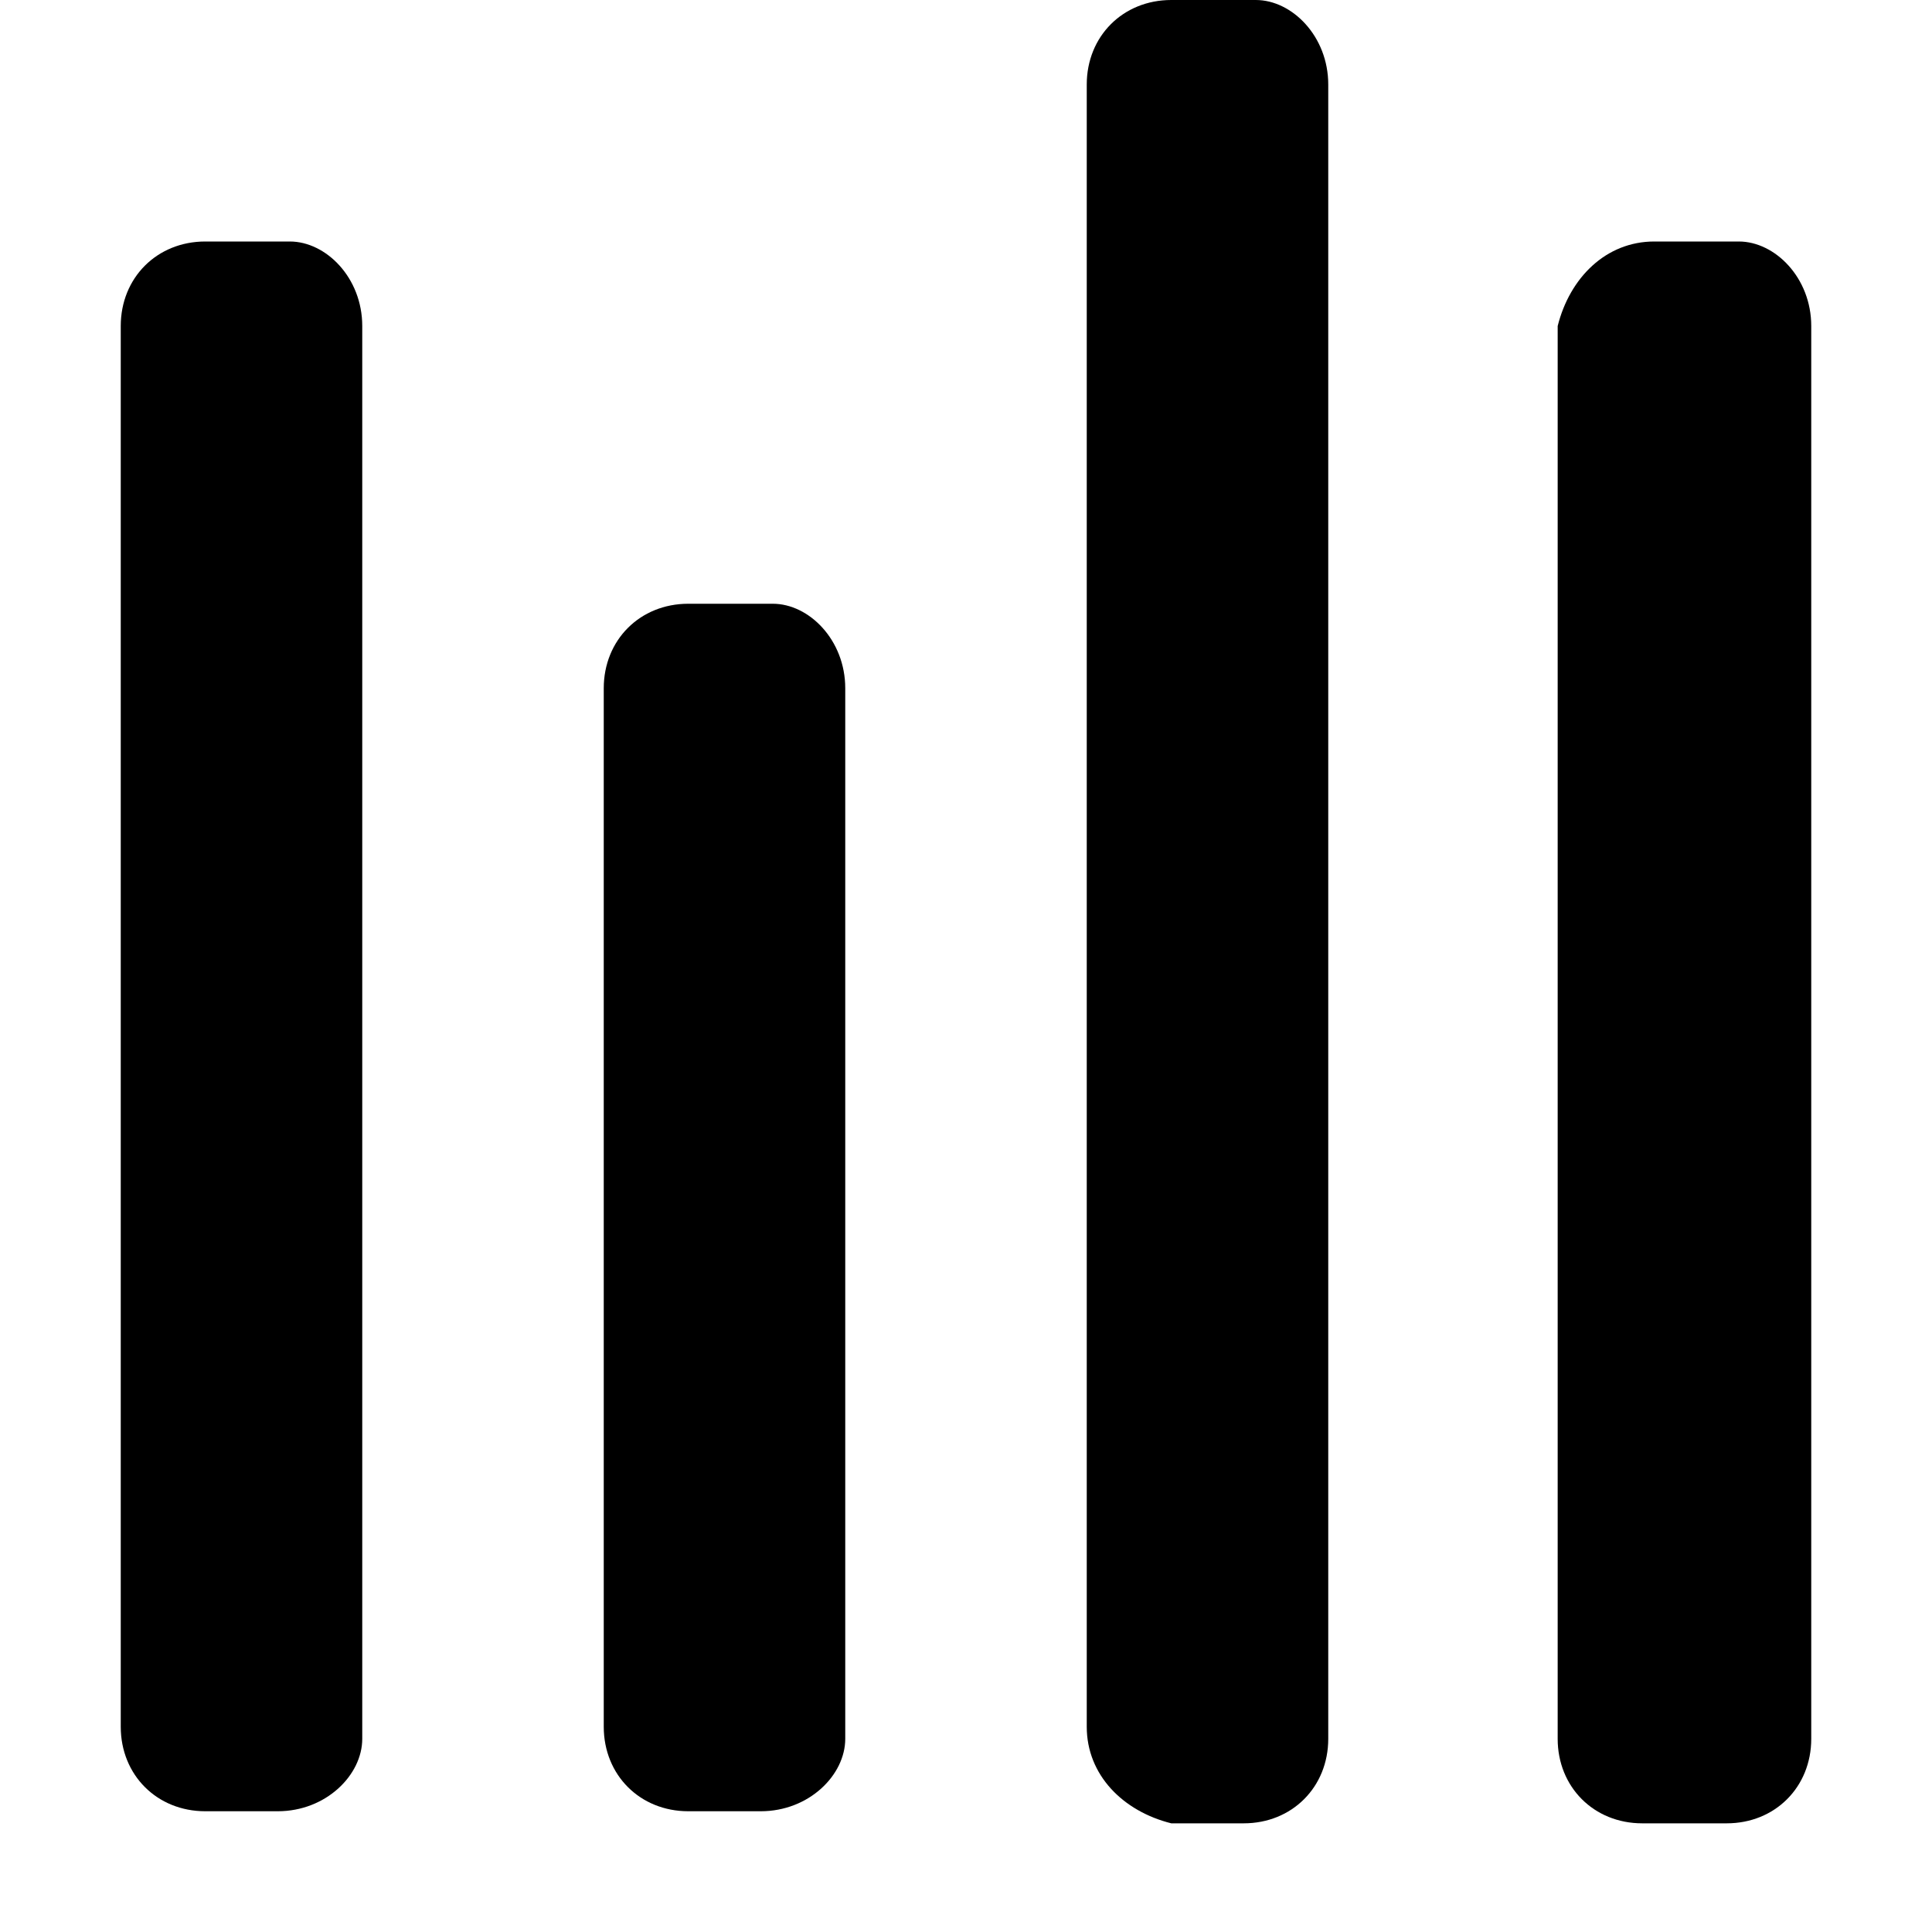 <svg version="1.1" xmlns="http://www.w3.org/2000/svg" xmlns:xlink="http://www.w3.org/1999/xlink" viewBox="0 0 16 16" xml:space="preserve">
<path d="M9.7,0h0.7C10.7,0,11,0.3,11,0.7v13.7c0,0.4-0.3,0.7-0.7,0.7H9.7C9.3,15,9,14.7,9,14.3V0.7
	C9,0.3,9.3,0,9.7,0z"/>
<path d="M5.7,5h0.7C6.7,5,7,5.3,7,5.7v8.7C7,14.7,6.7,15,6.3,15H5.7C5.3,15,5,14.7,5,14.3V5.7
	C5,5.3,5.3,5,5.7,5z"/>
<path d="M1.7,2h0.7C2.7,2,3,2.3,3,2.7v11.7C3,14.7,2.7,15,2.3,15H1.7C1.3,15,1,14.7,1,14.3V2.7
	C1,2.3,1.3,2,1.7,2z"/>
<path d="M13.7,2h0.7C14.7,2,15,2.3,15,2.7v11.7c0,0.4-0.3,0.7-0.7,0.7h-0.7c-0.4,0-0.7-0.3-0.7-0.7V2.7
	C13,2.3,13.3,2,13.7,2z"/>
</svg>
